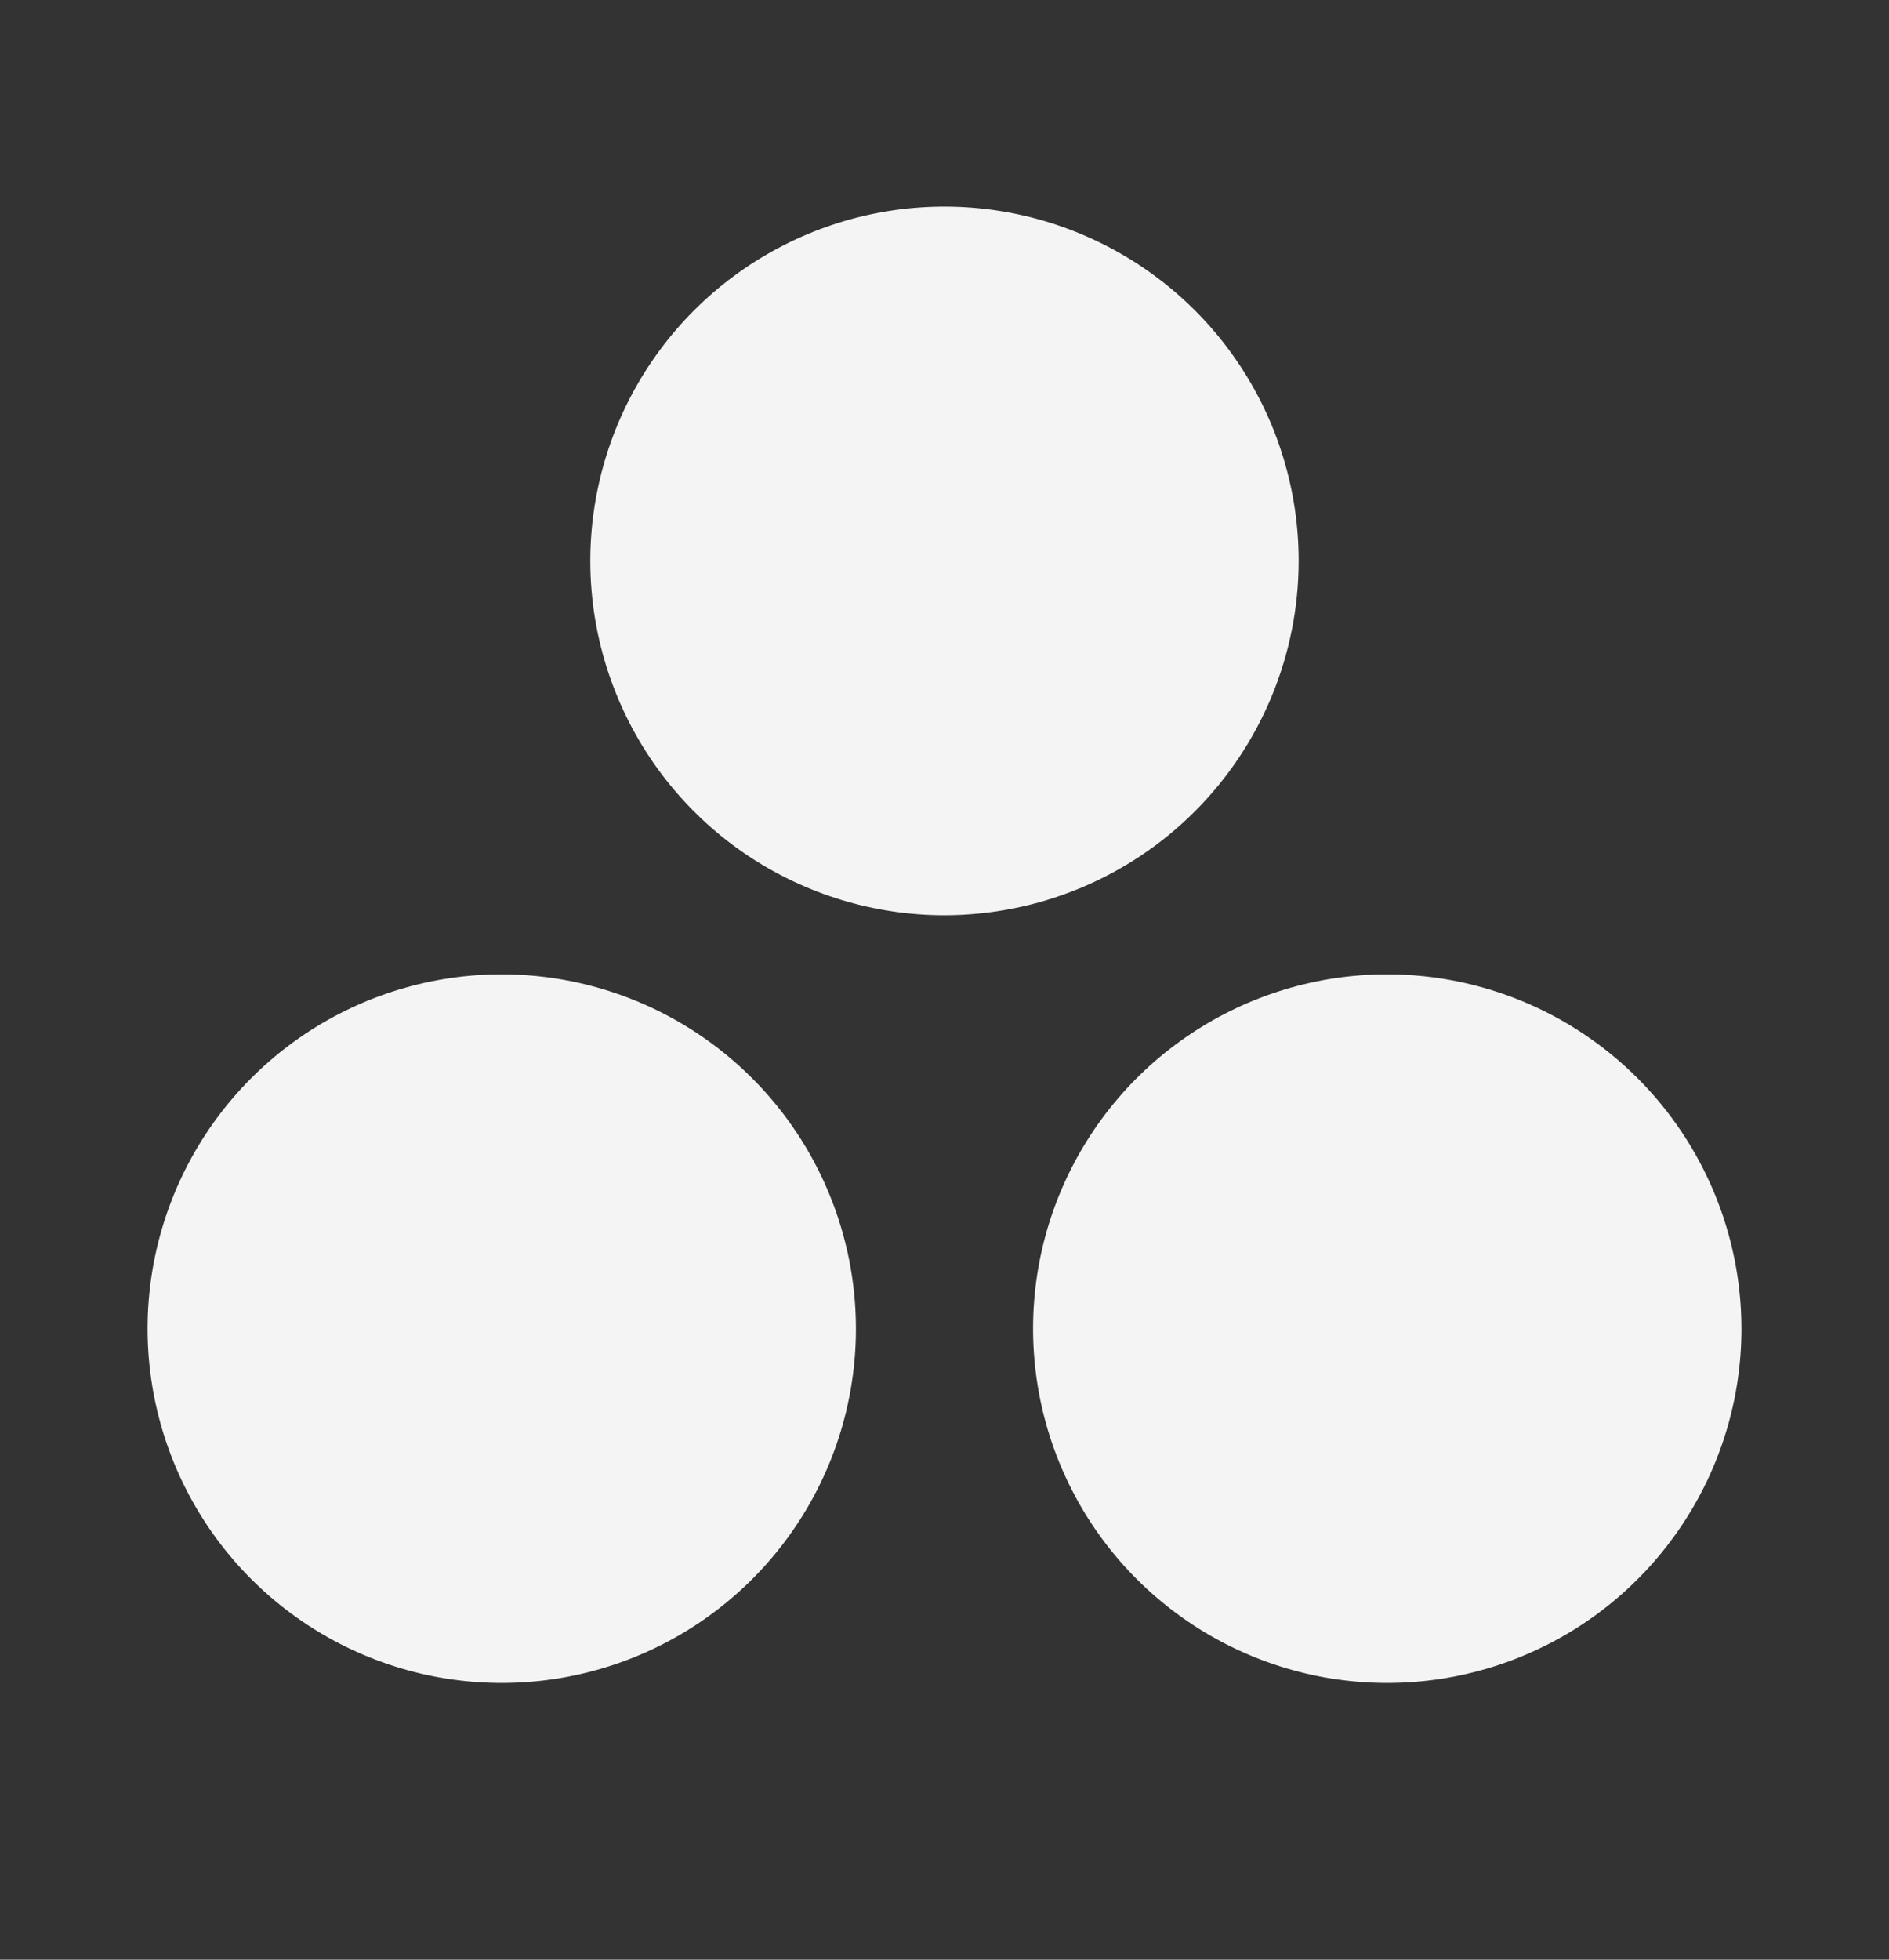 <svg width="27" height="28" viewBox="0 0 27 28" fill="none" xmlns="http://www.w3.org/2000/svg">
<rect x="0" y="0" width="27" height="28" fill="#333333" stroke="none"/>
<path d="M13.5 13.077C12.499 13.077 11.52 12.78 10.687 12.224C9.855 11.668 9.206 10.877 8.823 9.952C8.44 9.027 8.339 8.009 8.535 7.027C8.73 6.045 9.212 5.143 9.92 4.435C10.628 3.727 11.53 3.245 12.512 3.049C13.494 2.854 14.512 2.954 15.437 3.338C16.362 3.721 17.153 4.37 17.709 5.202C18.266 6.035 18.562 7.013 18.562 8.015C18.561 9.357 18.027 10.644 17.078 11.593C16.129 12.542 14.842 13.076 13.5 13.077ZM19.828 13.921C18.827 13.921 17.848 14.218 17.016 14.774C16.183 15.33 15.534 16.121 15.151 17.046C14.768 17.971 14.668 18.989 14.863 19.971C15.058 20.953 15.54 21.855 16.248 22.563C16.956 23.271 17.858 23.753 18.84 23.949C19.823 24.144 20.84 24.044 21.765 23.66C22.691 23.277 23.481 22.628 24.037 21.796C24.594 20.963 24.891 19.985 24.891 18.983C24.889 17.641 24.355 16.354 23.406 15.405C22.457 14.456 21.17 13.922 19.828 13.921ZM7.172 13.921C6.171 13.921 5.192 14.218 4.359 14.774C3.527 15.33 2.878 16.121 2.495 17.046C2.112 17.971 2.011 18.989 2.207 19.971C2.402 20.953 2.884 21.855 3.592 22.563C4.3 23.271 5.202 23.753 6.184 23.949C7.166 24.144 8.184 24.044 9.109 23.66C10.034 23.277 10.825 22.628 11.381 21.796C11.938 20.963 12.234 19.985 12.234 18.983C12.233 17.641 11.699 16.354 10.75 15.405C9.801 14.456 8.514 13.922 7.172 13.921Z" fill="#F4F4F5"/>
</svg>
